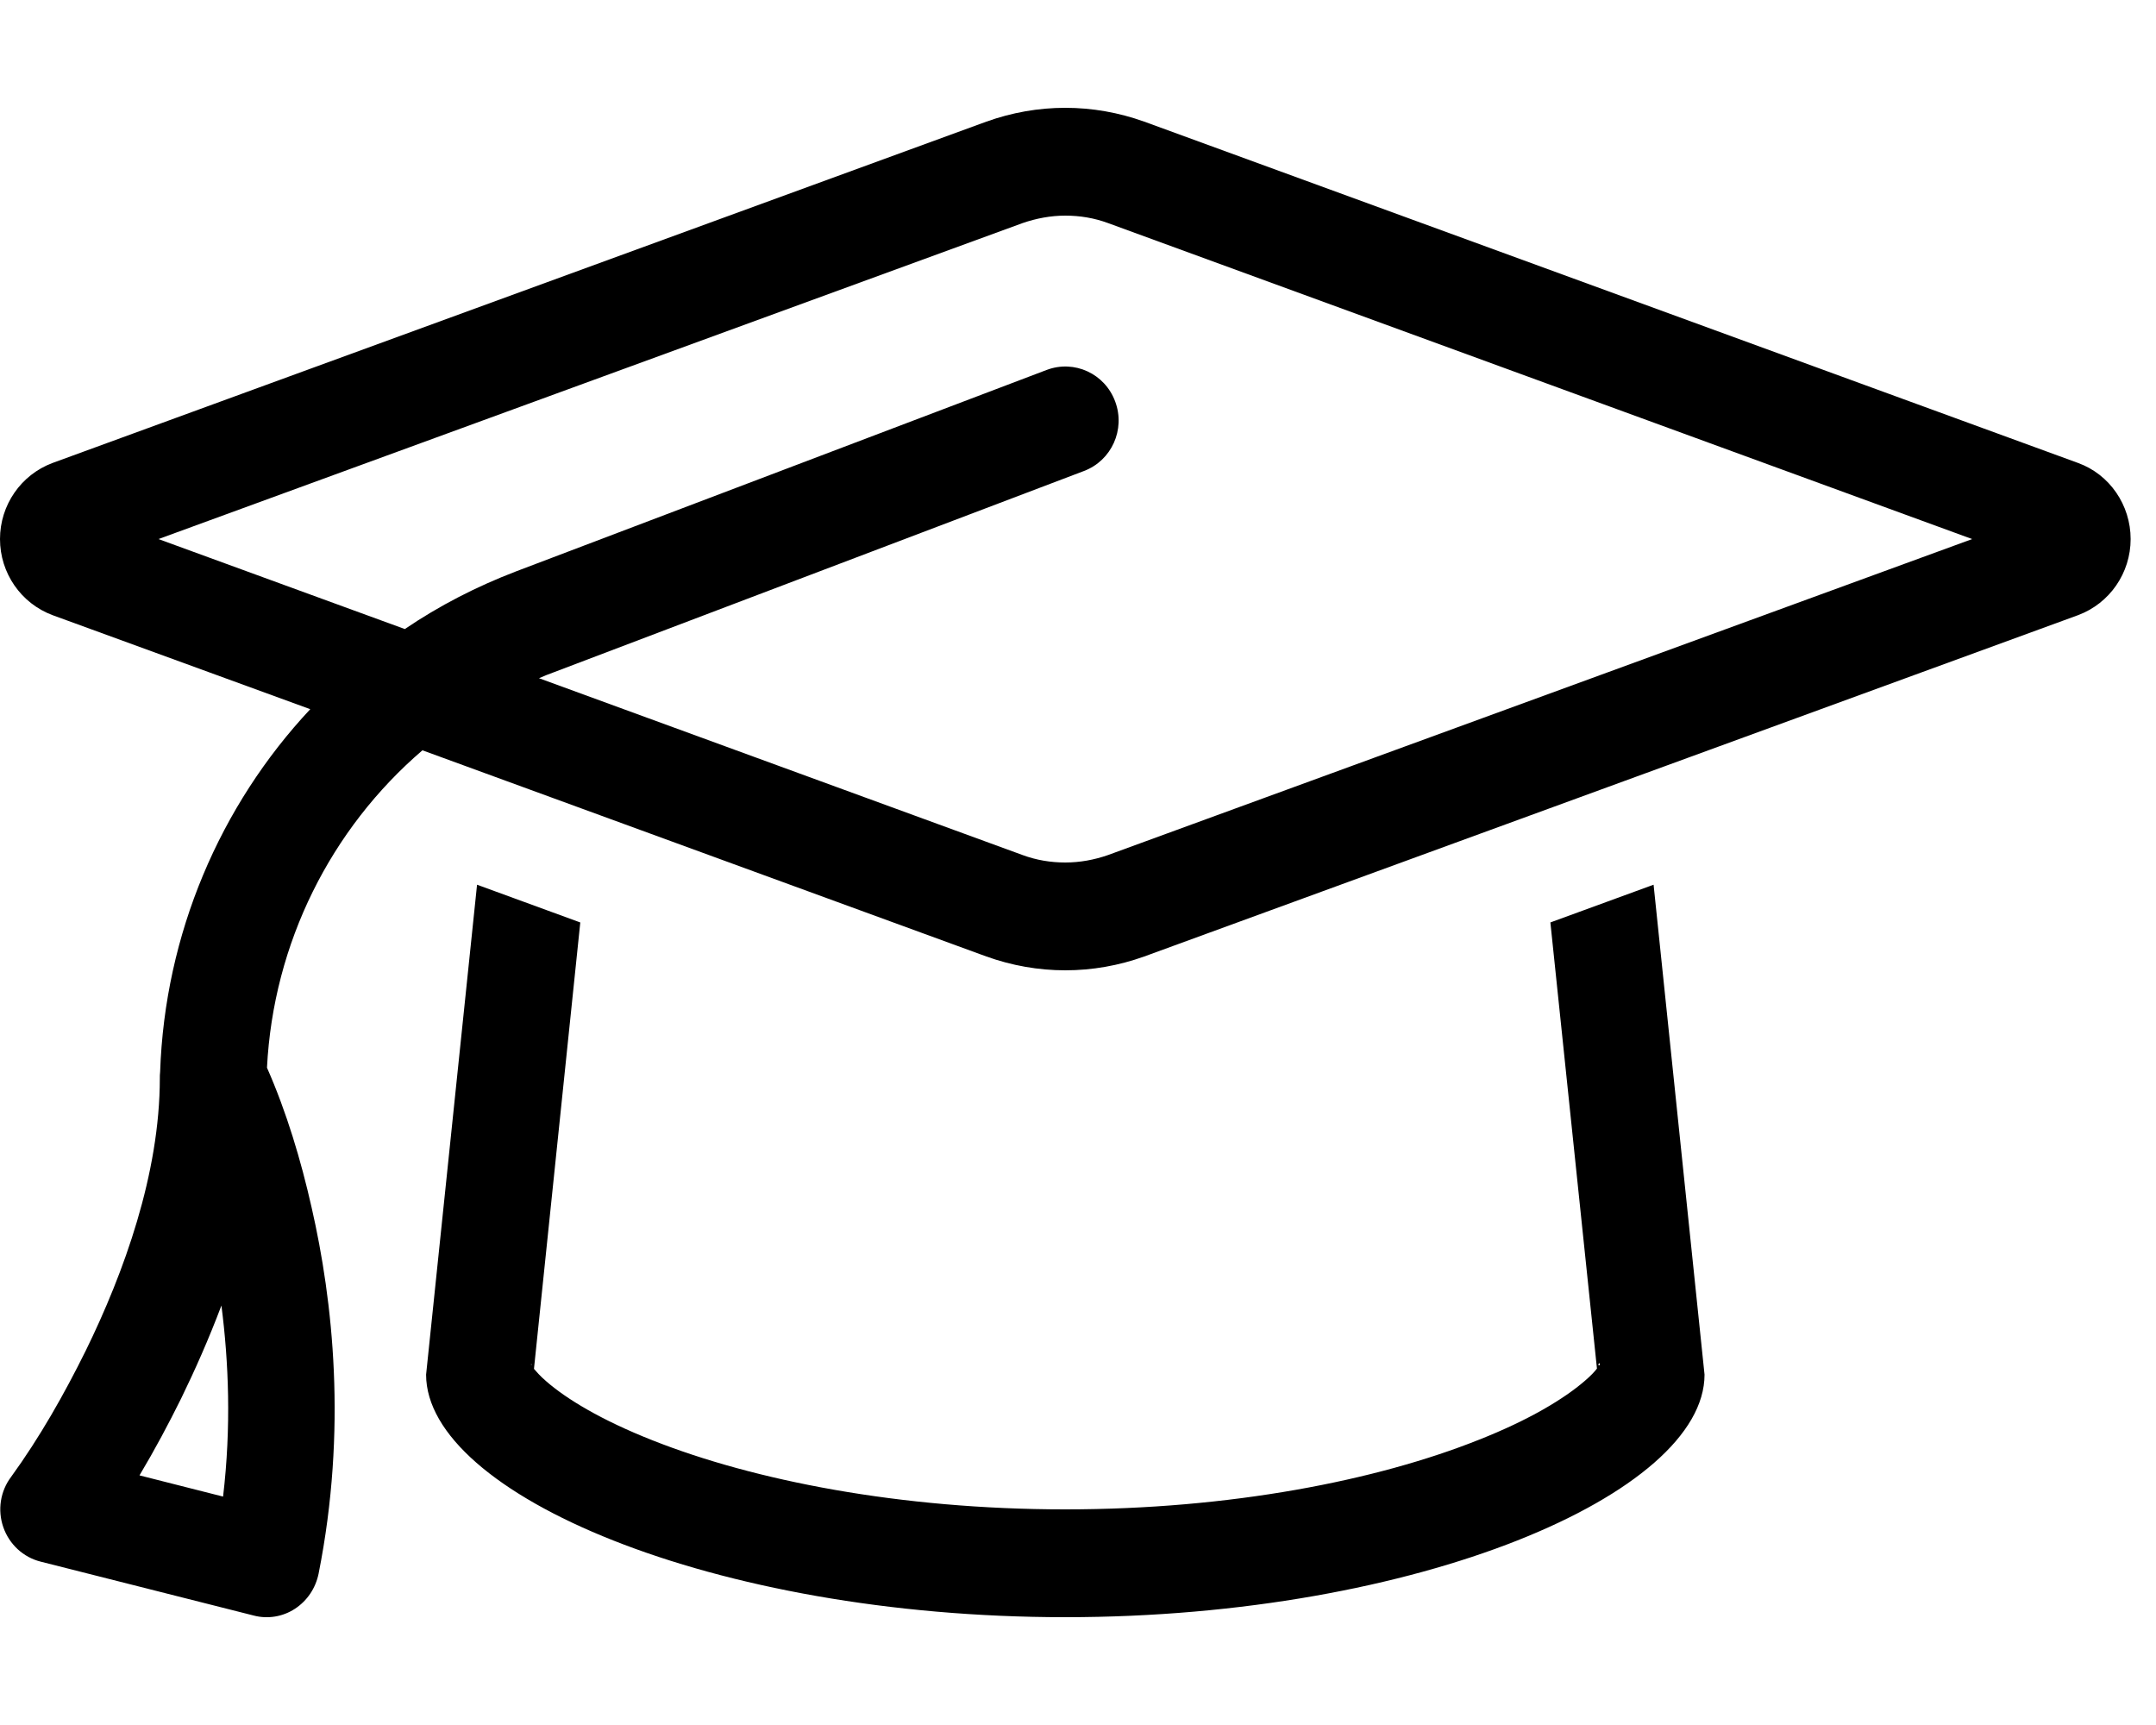 <svg width="30" height="24" viewBox="0 0 30 24" fill="none" xmlns="http://www.w3.org/2000/svg">
<g clip-path="url(#clip0_2_855)">
<path d="M14.231 3.103L2.205 7.5L5.633 8.752C6.11 8.428 6.629 8.161 7.18 7.95L14.564 5.147C14.949 5.002 15.375 5.198 15.518 5.588C15.662 5.977 15.467 6.408 15.083 6.553L7.699 9.356C7.629 9.38 7.565 9.408 7.5 9.436L14.231 11.897C14.421 11.967 14.62 12 14.823 12C15.027 12 15.226 11.963 15.416 11.897L27.442 7.5L15.416 3.103C15.226 3.033 15.027 3 14.823 3C14.62 3 14.421 3.038 14.231 3.103ZM13.726 13.308L5.878 10.439C4.605 11.531 3.803 13.12 3.715 14.855C3.988 15.473 4.188 16.144 4.336 16.8C4.632 18.094 4.832 19.889 4.433 21.895C4.391 22.097 4.276 22.27 4.104 22.383C3.933 22.495 3.724 22.528 3.53 22.477L0.565 21.727C0.324 21.666 0.13 21.488 0.046 21.248C-0.037 21.009 0.005 20.747 0.153 20.55C0.551 20.002 0.894 19.397 1.195 18.788C1.723 17.709 2.224 16.331 2.224 15C2.224 14.972 2.224 14.944 2.228 14.916C2.293 12.994 3.062 11.208 4.317 9.867L0.732 8.559C0.292 8.395 0 7.973 0 7.5C0 7.027 0.292 6.605 0.732 6.441L13.726 1.692C14.078 1.566 14.448 1.5 14.823 1.5C15.199 1.5 15.569 1.566 15.921 1.692L28.915 6.441C29.355 6.6 29.647 7.027 29.647 7.5C29.647 7.973 29.355 8.395 28.915 8.559L15.921 13.308C15.569 13.434 15.199 13.5 14.823 13.5C14.448 13.5 14.078 13.434 13.726 13.308ZM8.074 12.839L7.43 19.045C7.463 19.083 7.514 19.144 7.602 19.219C7.88 19.462 8.366 19.758 9.079 20.039C10.488 20.597 12.521 21 14.823 21C17.126 21 19.159 20.597 20.572 20.034C21.286 19.753 21.767 19.458 22.05 19.214C22.138 19.139 22.189 19.083 22.221 19.041L21.573 12.834L23.009 12.309L23.718 19.125C23.718 20.78 19.734 22.5 14.823 22.5C9.913 22.5 5.929 20.78 5.929 19.125L6.638 12.309L8.074 12.834V12.839ZM22.259 18.984C22.26 18.983 22.261 18.982 22.262 18.98C22.262 18.979 22.263 18.977 22.262 18.975C22.262 18.974 22.262 18.972 22.26 18.971C22.259 18.969 22.258 18.968 22.256 18.968C22.255 18.967 22.253 18.967 22.251 18.968C22.25 18.968 22.248 18.969 22.247 18.97C22.245 18.971 22.245 18.973 22.244 18.974C22.244 18.976 22.244 18.978 22.245 18.98C22.243 18.981 22.242 18.982 22.241 18.984C22.241 18.985 22.24 18.987 22.241 18.989C22.241 18.991 22.241 18.992 22.243 18.994C22.244 18.995 22.245 18.996 22.247 18.996C22.248 18.997 22.25 18.997 22.252 18.997C22.254 18.996 22.255 18.995 22.256 18.994C22.258 18.993 22.258 18.991 22.259 18.989C22.259 18.988 22.259 18.986 22.259 18.984ZM7.389 18.984C7.389 18.986 7.389 18.987 7.39 18.988C7.391 18.989 7.392 18.989 7.393 18.989C7.394 18.989 7.396 18.989 7.397 18.988C7.397 18.987 7.398 18.986 7.398 18.984C7.398 18.983 7.397 18.982 7.397 18.981C7.396 18.98 7.394 18.98 7.393 18.98C7.392 18.98 7.391 18.98 7.39 18.981C7.389 18.982 7.389 18.983 7.389 18.984ZM3.104 20.822C3.219 19.852 3.182 18.947 3.081 18.164C2.904 18.633 2.71 19.069 2.52 19.458C2.344 19.814 2.154 20.17 1.941 20.527L3.104 20.822Z" fill="black"/>
</g>
<defs>
<clipPath id="clip0_2_855">
<rect width="29.647" height="24" fill="white"/>
</clipPath>
</defs>
</svg>
